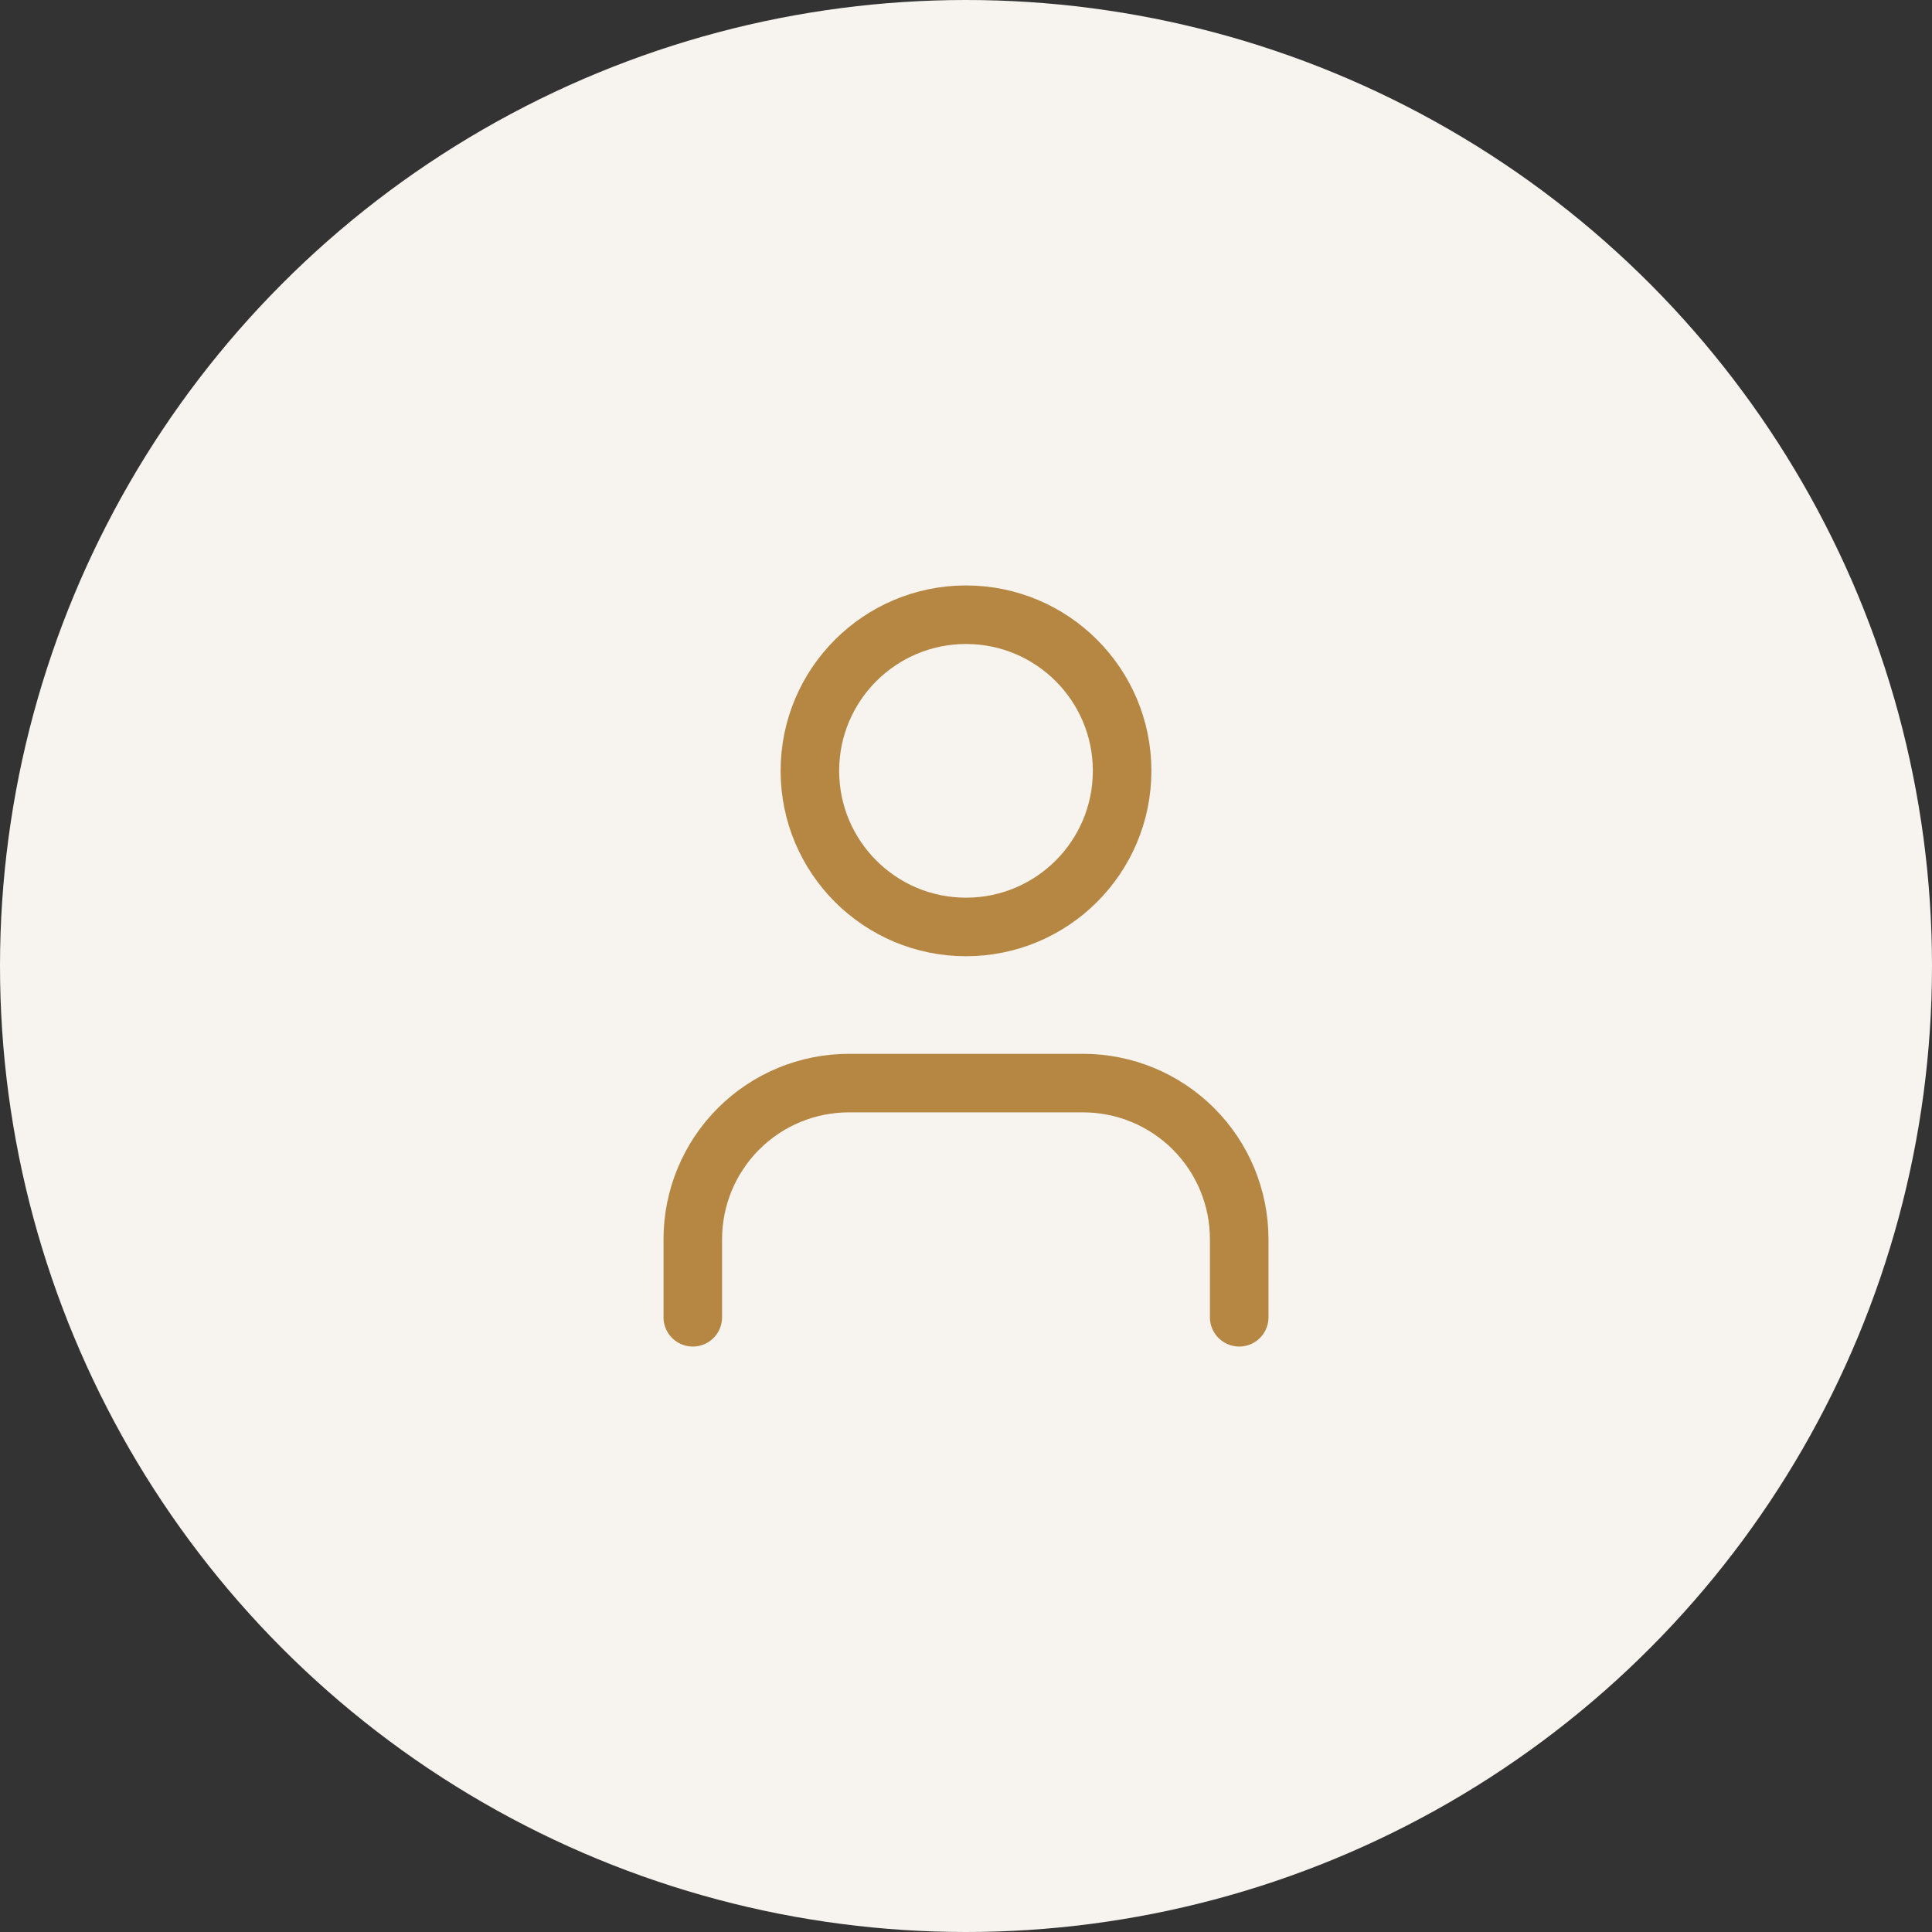 <svg width="66" height="66" viewBox="0 0 66 66" fill="none" xmlns="http://www.w3.org/2000/svg">
<rect x="0" y="0" width="66" height="66" fill="#333333" stroke="none"/>
<circle cx="33" cy="33" r="33" fill="#F7F3EE"/>
<path d="M42.333 45V42.333C42.333 40.919 41.772 39.562 40.771 38.562C39.771 37.562 38.414 37 37 37H29C27.585 37 26.229 37.562 25.229 38.562C24.229 39.562 23.667 40.919 23.667 42.333V45" stroke="#B68742" stroke-width="2" stroke-linecap="round" stroke-linejoin="round"/>
<path d="M33 31.666C35.946 31.666 38.333 29.279 38.333 26.333C38.333 23.388 35.946 21 33 21C30.055 21 27.667 23.388 27.667 26.333C27.667 29.279 30.055 31.666 33 31.666Z" stroke="#B68742" stroke-width="2" stroke-linecap="round" stroke-linejoin="round"/>
</svg>
